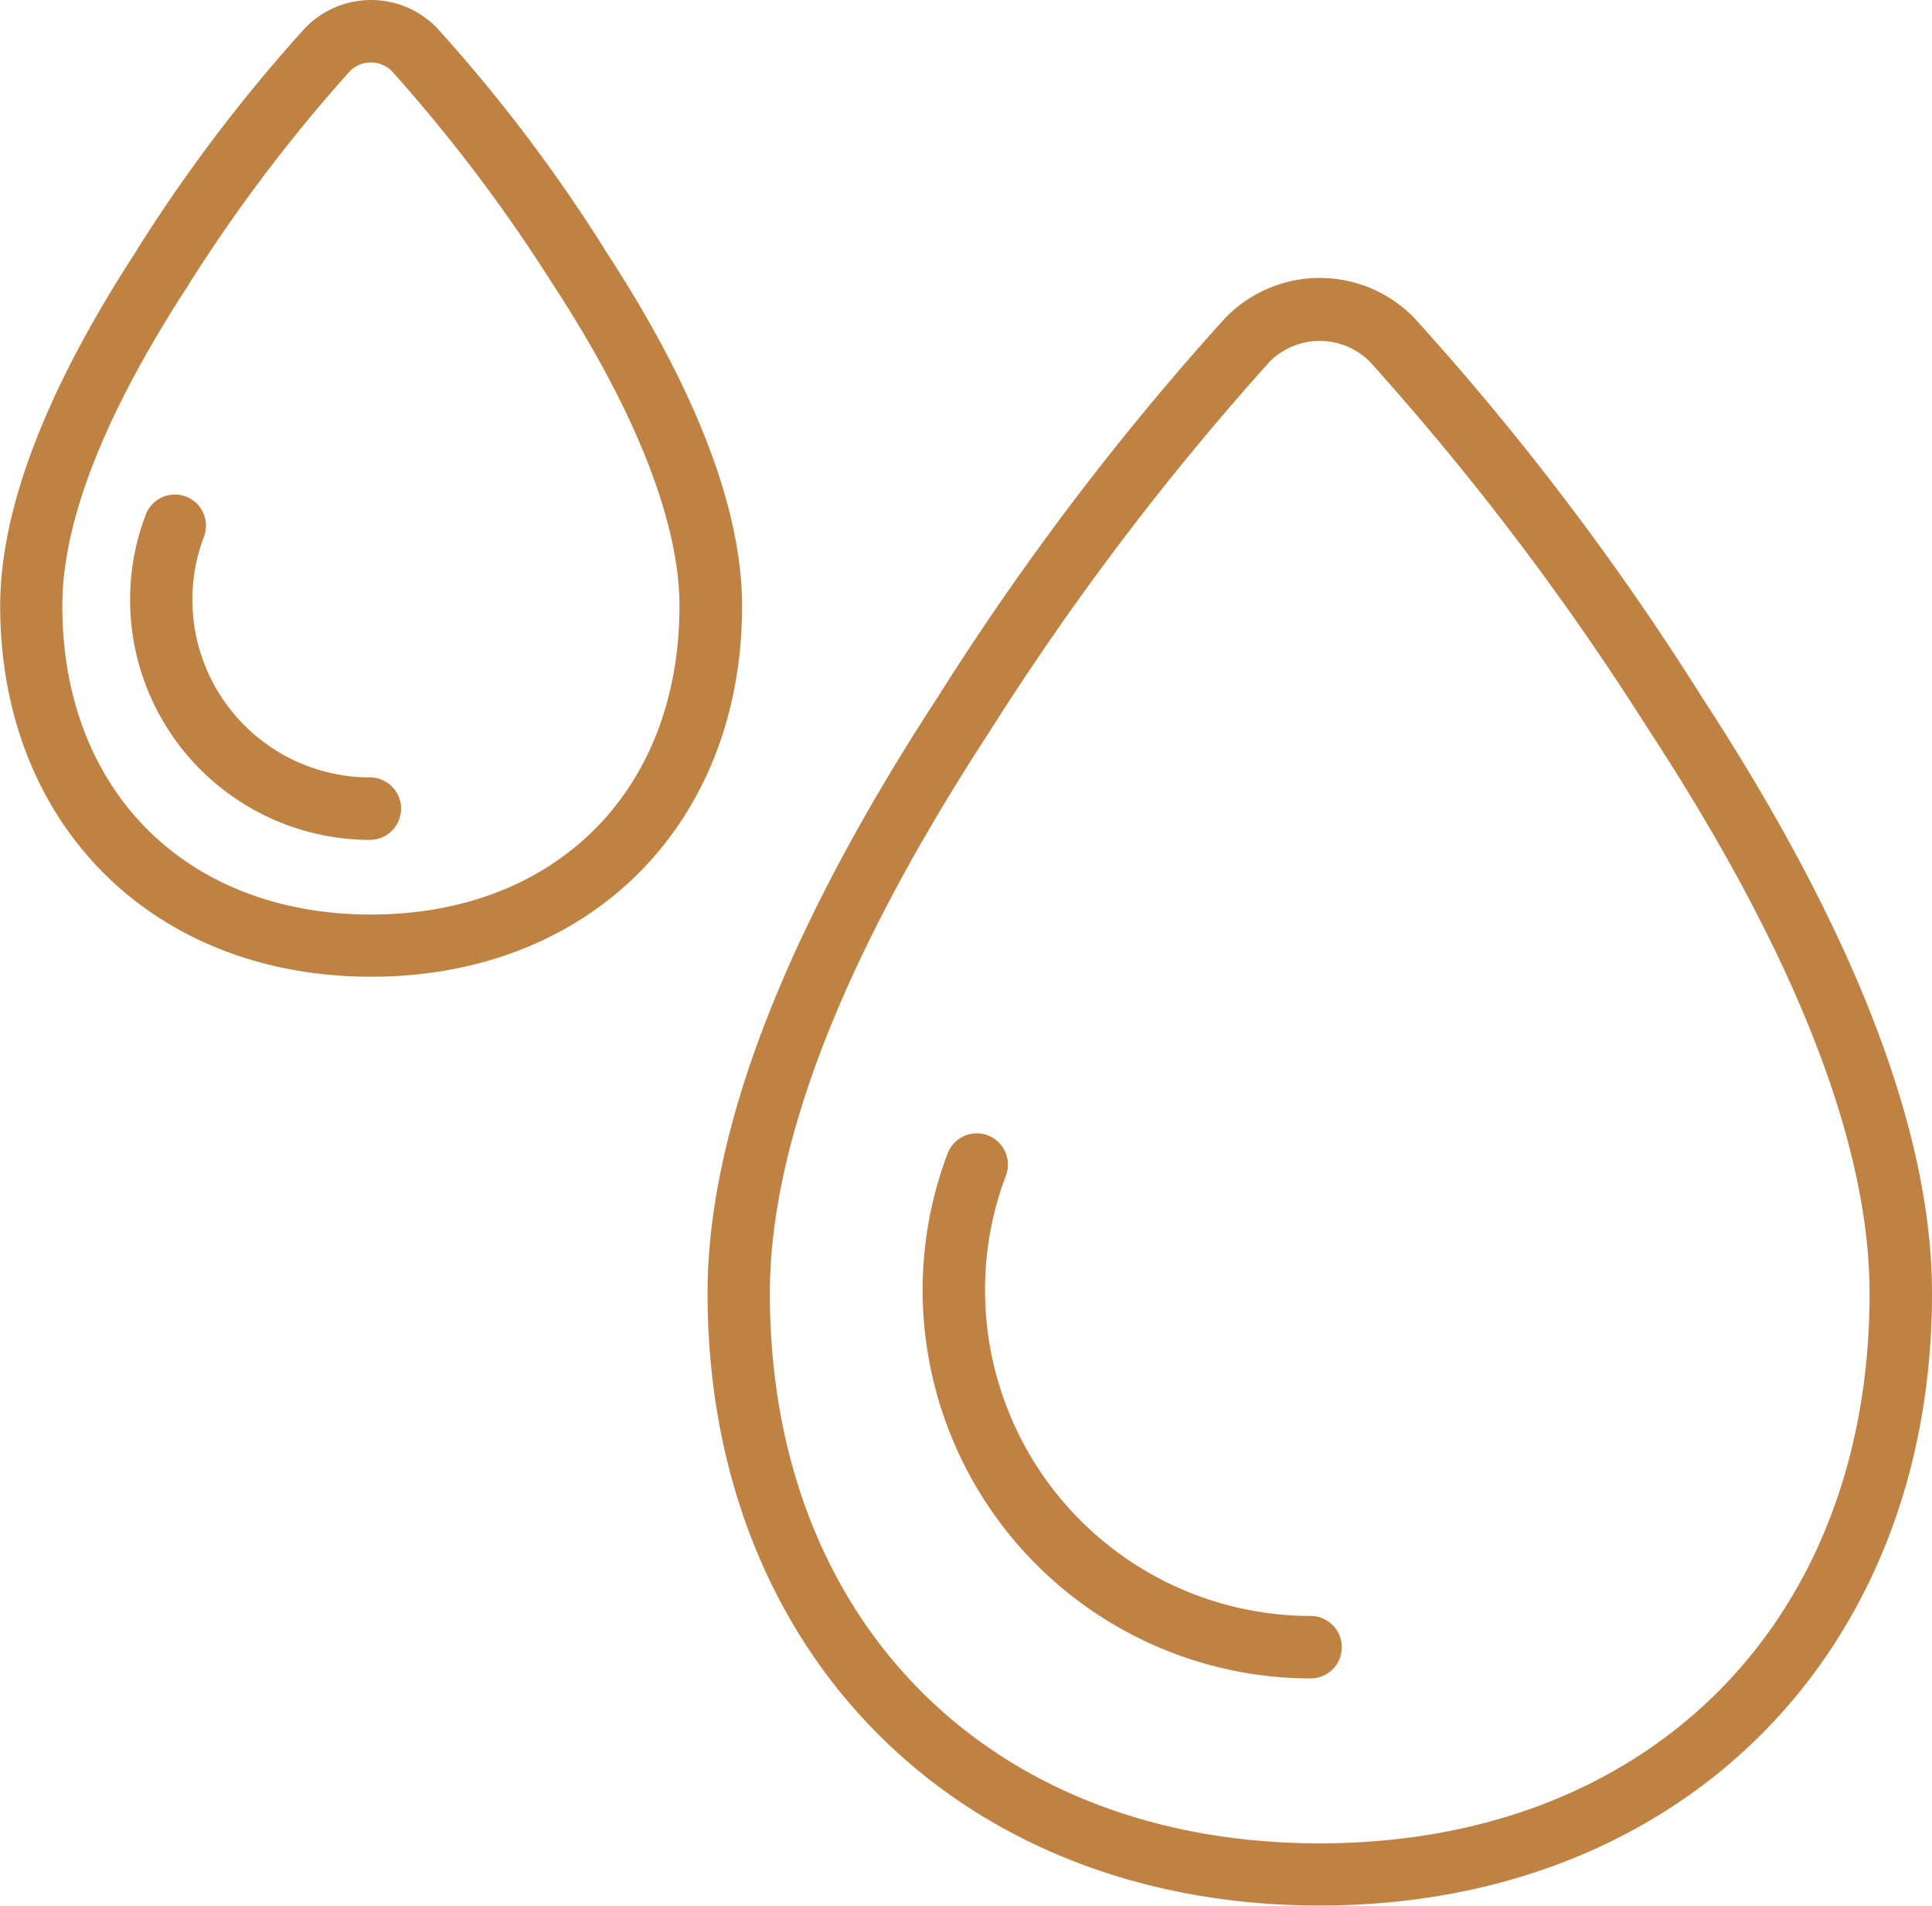 <svg xmlns="http://www.w3.org/2000/svg" width="73" height="72" viewBox="0 0 73 72">
<defs>
    <style>
      .cls-1 {
        fill: #bf8243;
        fill-rule: evenodd;
      }
    </style>
  </defs>
  <path id="wash" class="cls-1" d="M584.233,1504.22a102.711,102.711,0,0,0-10.788-14.2,4.971,4.971,0,0,0-7.156,0,103.607,103.607,0,0,0-10.877,14.35c-5.758,8.82-8.677,16.39-8.677,22.49,0,13.62,9.514,23.13,23.133,23.13S593,1540.48,593,1526.86c0-6.13-2.95-13.75-8.764-22.63C584.234,1504.23,584.234,1504.23,584.233,1504.22Zm-14.366,43.42c-12.428,0-20.778-8.35-20.778-20.78,0-5.64,2.789-12.77,8.294-21.21a104.072,104.072,0,0,1,10.595-13.99,2.676,2.676,0,0,1,3.777,0,103.036,103.036,0,0,1,10.507,13.86h0c5.559,8.49,8.379,15.68,8.379,21.34C590.646,1539.29,582.295,1547.64,569.867,1547.64Zm-0.348-8.59a12.318,12.318,0,0,1-12.3-12.3,12.174,12.174,0,0,1,.79-4.34,1.178,1.178,0,1,0-2.205-.83,14.583,14.583,0,0,0-.7,2.5,14.89,14.89,0,0,0-.243,2.67,14.679,14.679,0,0,0,14.66,14.66A1.18,1.18,0,0,0,569.519,1539.05Zm-26.694-51.66c0-.01,0-0.01,0-0.01a60.092,60.092,0,0,0-6.32-8.33,3.466,3.466,0,0,0-4.97,0,60.2,60.2,0,0,0-6.374,8.41c0,0.01,0,.01,0,0.01-3.42,5.24-5.154,9.76-5.154,13.42,0,8.25,5.763,14.01,14.017,14.01s14.016-5.76,14.016-14.01C548.034,1497.21,546.281,1492.66,542.825,1487.39Zm-8.808,25.16c-6.976,0-11.662-4.68-11.662-11.66,0-3.2,1.605-7.28,4.771-12.13,0-.01,0-0.01,0-0.01a60.243,60.243,0,0,1,6.093-8.06,1.121,1.121,0,0,1,1.589,0,60.227,60.227,0,0,1,6.042,7.99h0c3.156,4.81,4.823,9.04,4.823,12.21C545.678,1507.87,540.992,1512.55,534.017,1512.55Zm-0.042-5.18a6.715,6.715,0,0,1-6.706-6.71,6.875,6.875,0,0,1,.072-0.98,6.572,6.572,0,0,1,.357-1.38,1.176,1.176,0,1,0-2.2-.83,8.932,8.932,0,0,0-.487,1.87,9.074,9.074,0,0,0,8.965,10.39A1.18,1.18,0,0,0,533.975,1507.37Z" transform="translate(-520 -1478)"/>
</svg>
